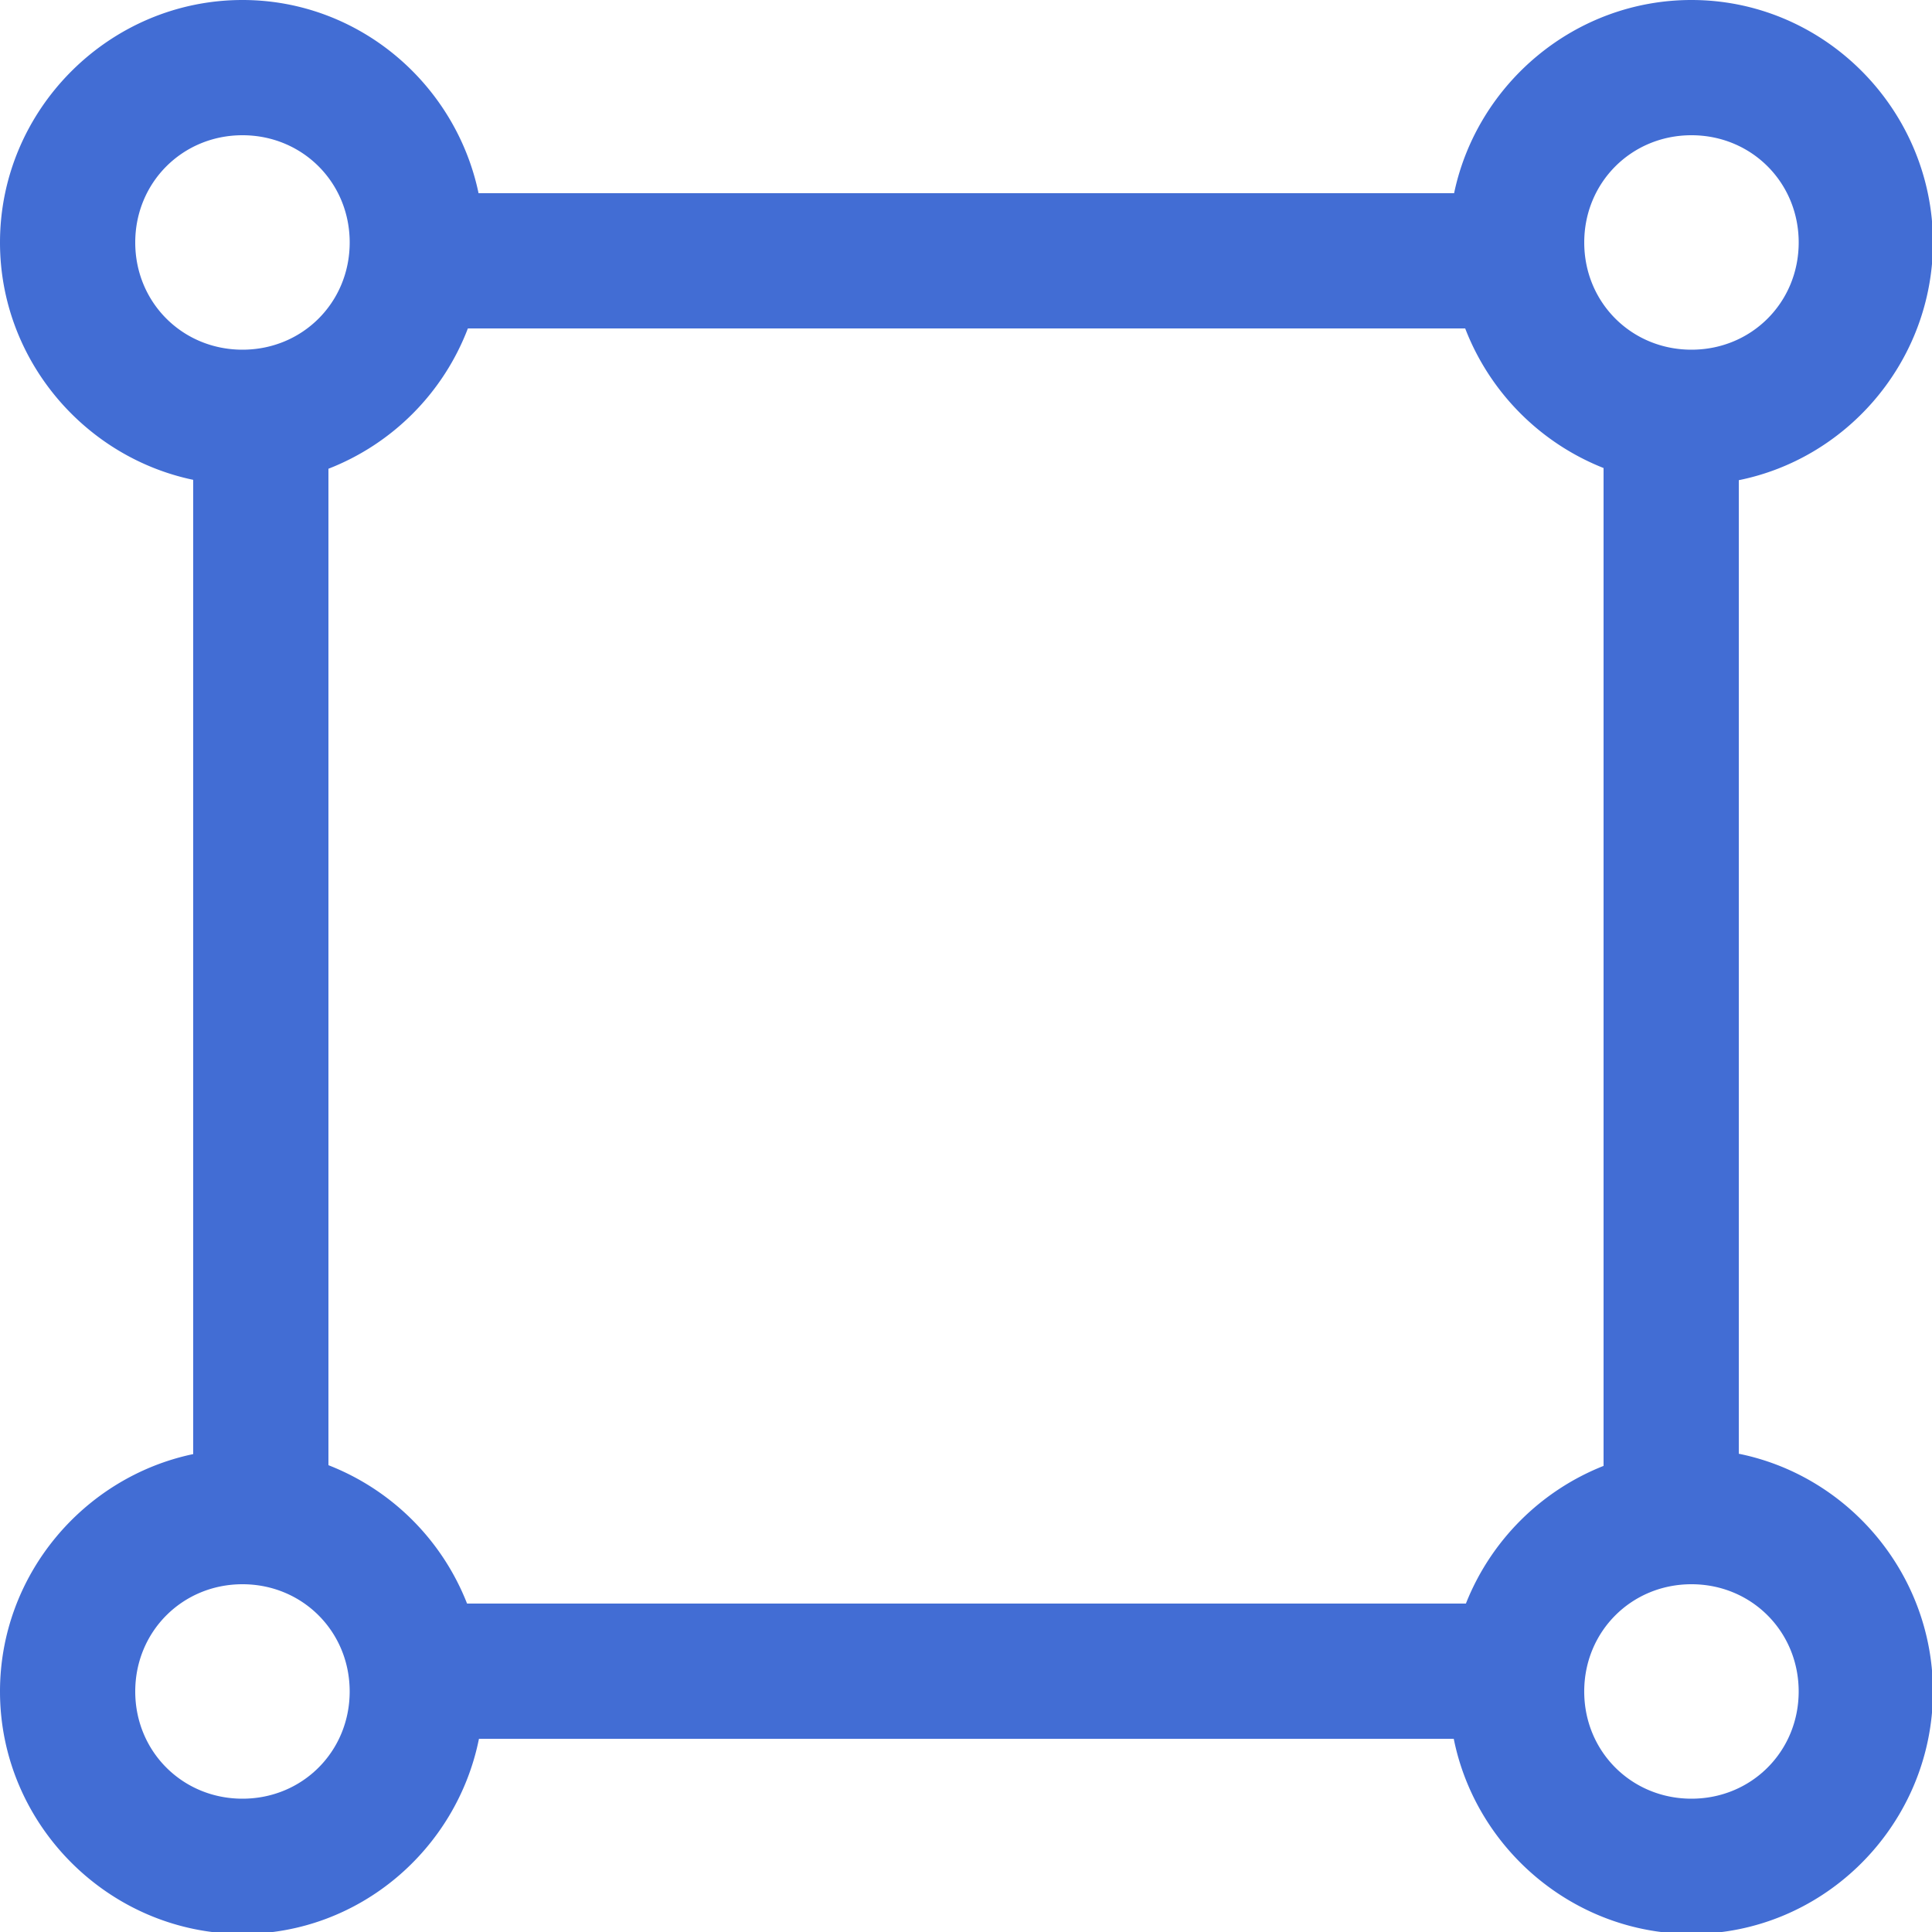 <!DOCTYPE svg PUBLIC "-//W3C//DTD SVG 1.1//EN" "http://www.w3.org/Graphics/SVG/1.1/DTD/svg11.dtd">
<!-- Uploaded to: SVG Repo, www.svgrepo.com, Transformed by: SVG Repo Mixer Tools -->
<svg width="800px" height="800px" viewBox="0 0 100 100" xmlns="http://www.w3.org/2000/svg" xmlns:xlink="http://www.w3.org/1999/xlink" aria-hidden="true" role="img" class="iconify iconify--gis" preserveAspectRatio="xMidYMid meet" fill="#000000">
<g id="SVGRepo_bgCarrier" stroke-width="0"/>
<g id="SVGRepo_tracerCarrier" stroke-linecap="round" stroke-linejoin="round"/>
<g id="SVGRepo_iconCarrier">
<path d="M12.55 0C5.662 0 0 5.661 0 12.55c0 6.017 4.317 11.096 10 12.286v50.428c-5.683 1.19-10 6.27-10 12.287C0 94.44 5.661 100.1 12.55 100.1c6.047 0 11.09-4.374 12.241-10.1h50.455c1.152 5.732 6.253 10.1 12.305 10.1c6.65 0 12.105-5.288 12.478-11.852a3.5 3.5 0 0 0 .07-.697a3.5 3.5 0 0 0-.07-.697C99.703 81.117 95.495 76.356 90 75.246V24.854c5.495-1.11 9.703-5.87 10.03-11.606a3.5 3.5 0 0 0 .07-.697a3.5 3.5 0 0 0-.07-.697C99.655 5.29 94.201 0 87.55 0c-6.016 0-11.096 4.317-12.286 10H24.77C23.58 4.324 18.56 0 12.55 0zm0 7c3.107 0 5.55 2.444 5.55 5.55c0 3.107-2.443 5.55-5.55 5.55C9.445 18.1 7 15.657 7 12.55C7 9.445 9.444 7 12.55 7zm75 0c3.107 0 5.55 2.444 5.55 5.55c0 3.107-2.443 5.55-5.55 5.55c-3.106 0-5.55-2.443-5.55-5.55C82 9.445 84.444 7 87.55 7zM24.218 17h51.62A12.678 12.678 0 0 0 83 24.225v51.65A12.684 12.684 0 0 0 75.875 83h-51.7A12.64 12.64 0 0 0 17 75.838V24.262A12.638 12.638 0 0 0 24.217 17zM12.55 82c3.106 0 5.549 2.444 5.549 5.55c0 3.107-2.443 5.55-5.55 5.55C9.445 93.1 7 90.657 7 87.55C7 84.445 9.444 82 12.55 82zm75 0c3.106 0 5.549 2.444 5.549 5.55c0 3.107-2.443 5.55-5.55 5.55c-3.106 0-5.55-2.443-5.55-5.55c0-3.106 2.444-5.55 5.55-5.55z" fill="#426DD4"/>
</g>
</svg>
